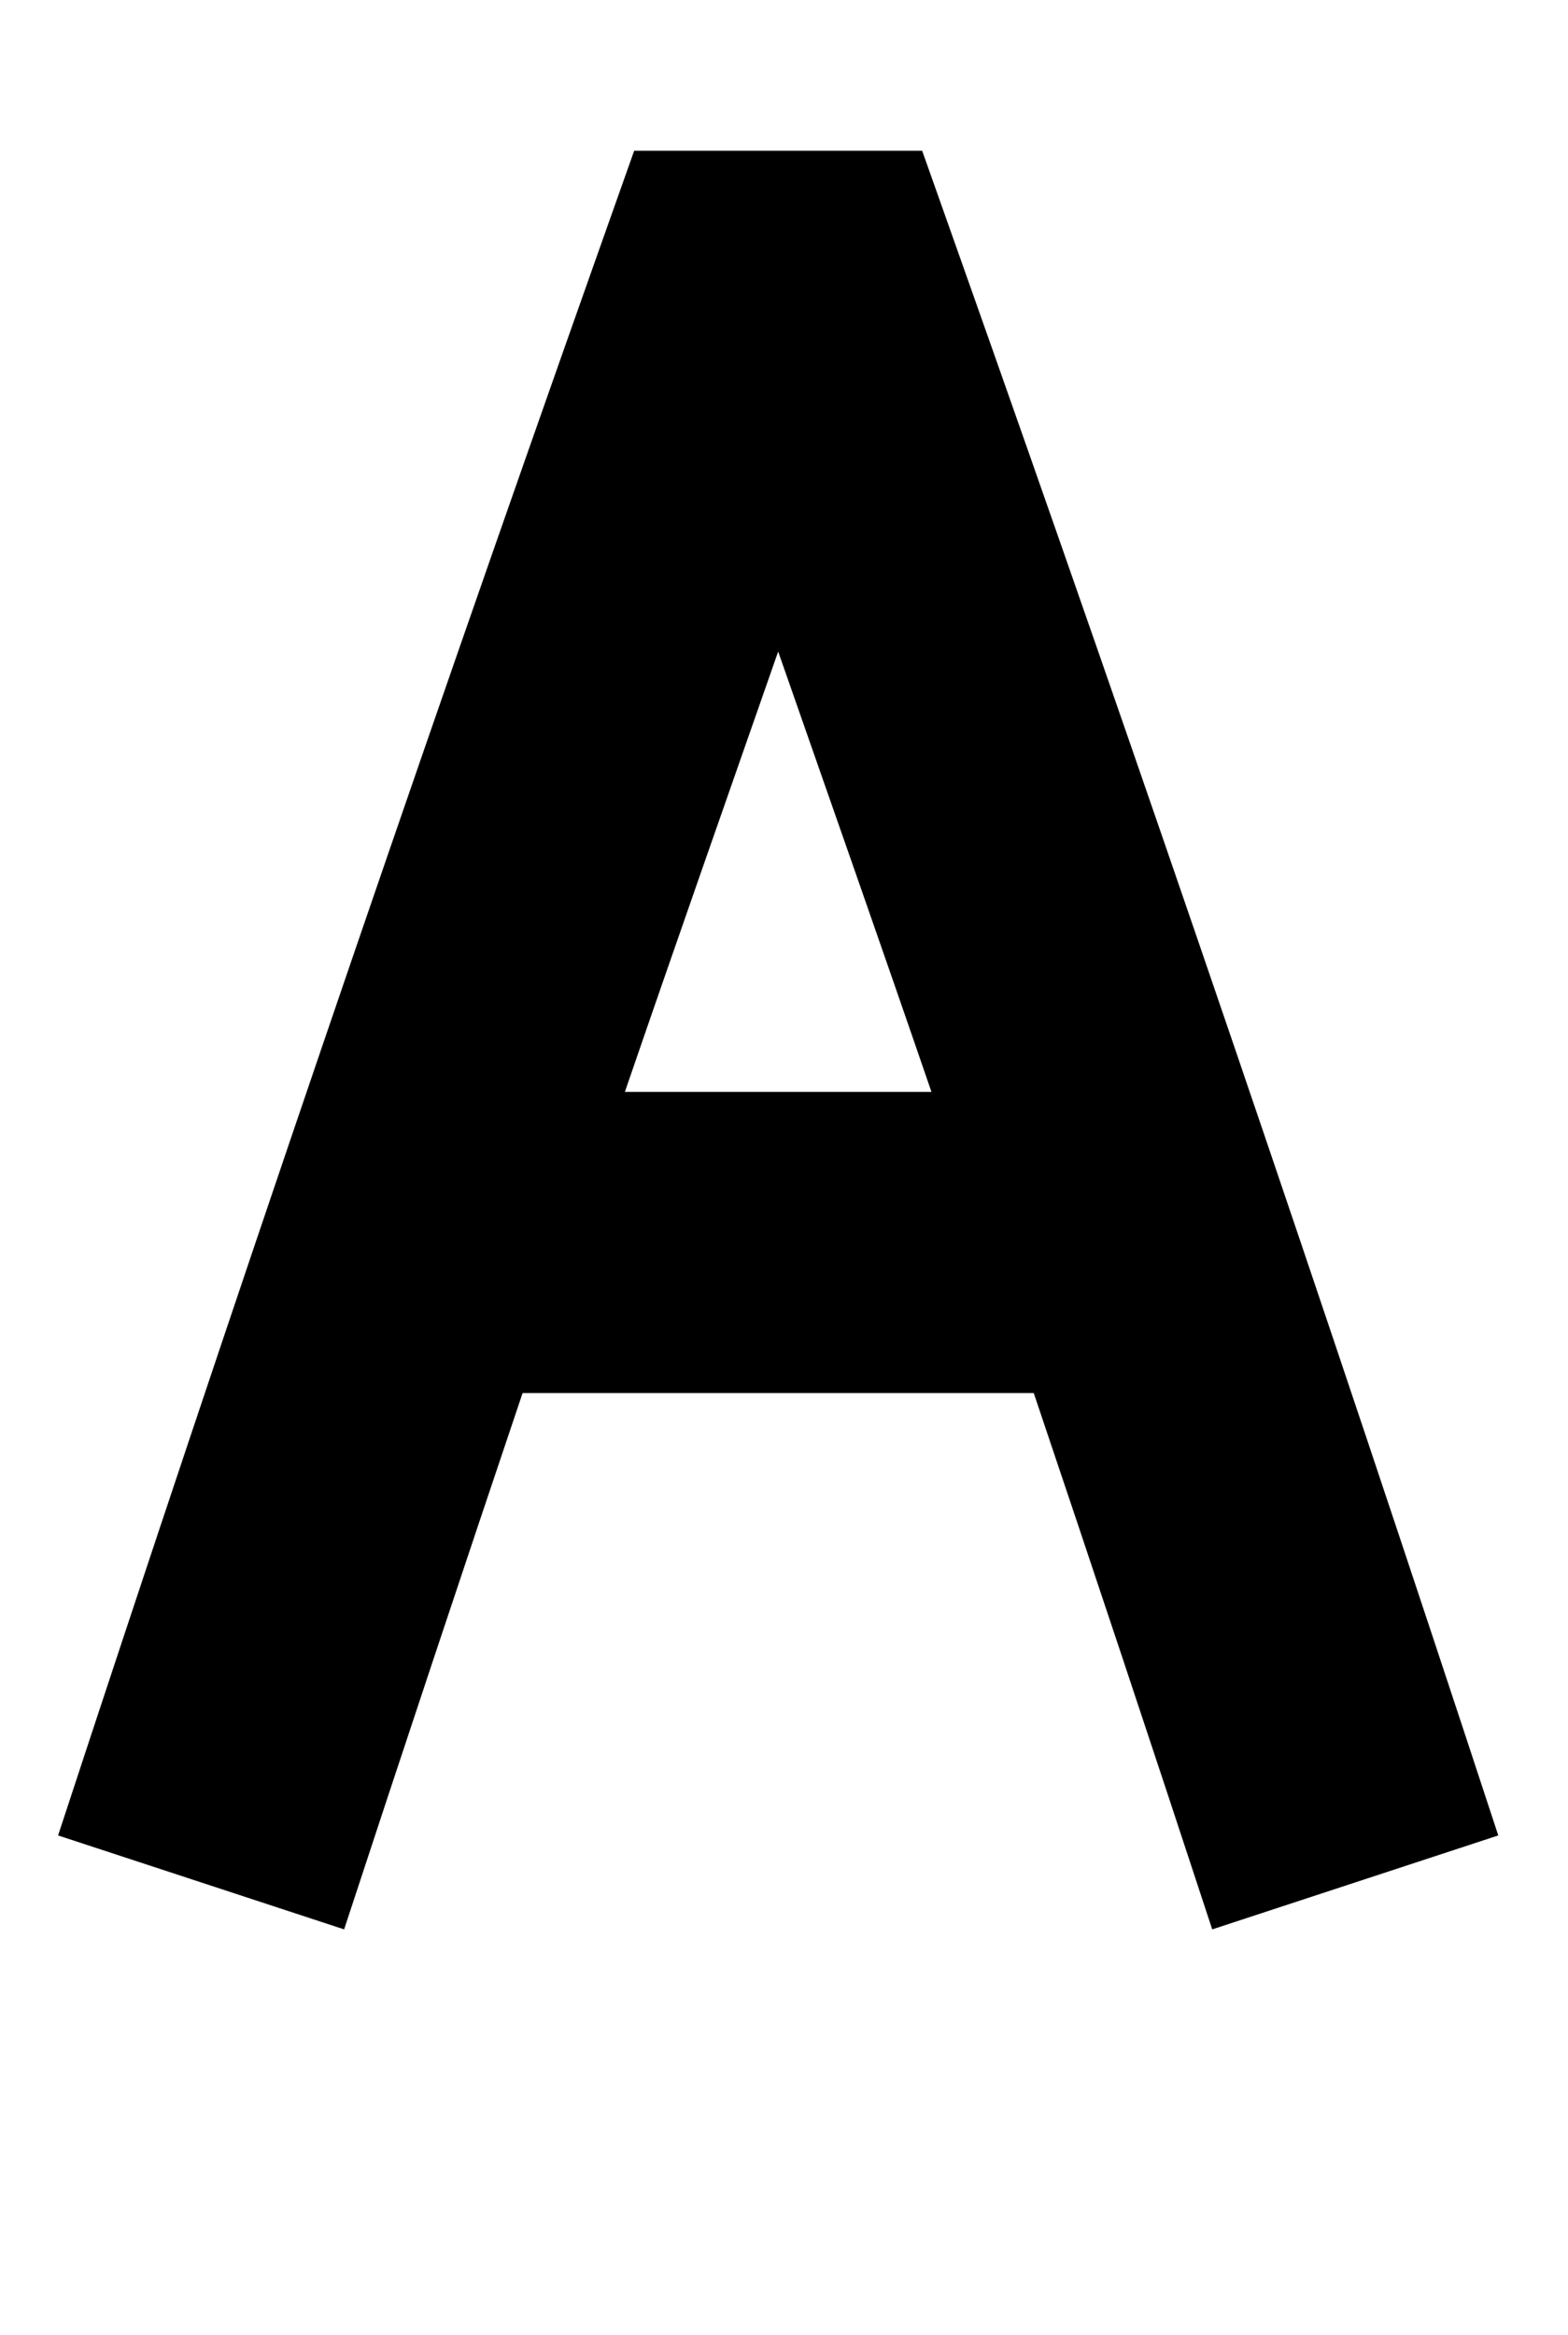 <?xml version="1.0" encoding="UTF-8" standalone="no"?>
<!-- Created by MetaPost 1.9991 on 2017.04.10:1254 -->

<svg
   xmlns:dc="http://purl.org/dc/elements/1.1/"
   xmlns:cc="http://creativecommons.org/ns#"
   xmlns:rdf="http://www.w3.org/1999/02/22-rdf-syntax-ns#"
   xmlns:svg="http://www.w3.org/2000/svg"
   xmlns="http://www.w3.org/2000/svg"
   xmlns:sodipodi="http://sodipodi.sourceforge.net/DTD/sodipodi-0.dtd"
   xmlns:inkscape="http://www.inkscape.org/namespaces/inkscape"
   version="1.1"
   width="249.044"
   height="370.809"
   viewBox="0 0 249.044 370.809"
   id="svg6"
   sodipodi:docname="A-black.svg"
   inkscape:version="0.92.1 r">
  <defs
     id="defs10" />
  <sodipodi:namedview
     pagecolor="#ffffff"
     bordercolor="#666666"
     borderopacity="1"
     objecttolerance="10"
     gridtolerance="10"
     guidetolerance="10"
     inkscape:pageopacity="0"
     inkscape:pageshadow="2"
     inkscape:window-width="1364"
     inkscape:window-height="730"
     id="namedview8"
     showgrid="false"
     inkscape:zoom="1.3847666"
     inkscape:cx="124.52191"
     inkscape:cy="185.40466"
     inkscape:window-x="0"
     inkscape:window-y="18"
     inkscape:window-maximized="0"
     inkscape:current-layer="svg6" />
  <!-- Original BoundingBox: -16.925659 -95.741119 232.118164 275.068207 -->
  <path
     style="color:#000000;font-style:normal;font-variant:normal;font-weight:normal;font-stretch:normal;font-size:medium;line-height:normal;font-family:sans-serif;font-variant-ligatures:normal;font-variant-position:normal;font-variant-caps:normal;font-variant-numeric:normal;font-variant-alternates:normal;font-feature-settings:normal;text-indent:0;text-align:start;text-decoration:none;text-decoration-line:none;text-decoration-style:solid;text-decoration-color:#000000;letter-spacing:normal;word-spacing:normal;text-transform:none;writing-mode:lr-tb;direction:ltr;text-orientation:mixed;dominant-baseline:auto;baseline-shift:baseline;text-anchor:start;white-space:normal;shape-padding:0;clip-rule:nonzero;display:inline;overflow:visible;visibility:visible;opacity:1;isolation:auto;mix-blend-mode:normal;color-interpolation:sRGB;color-interpolation-filters:linearRGB;solid-color:#000000;solid-opacity:1;vector-effect:none;fill:#000000;fill-opacity:1;fill-rule:nonzero;stroke:none;stroke-width:47.821;stroke-linecap:butt;stroke-linejoin:miter;stroke-miterlimit:10;stroke-dasharray:none;stroke-dashoffset:0;stroke-opacity:1;color-rendering:auto;image-rendering:auto;shape-rendering:auto;text-rendering:auto;enable-background:accumulate"
     d="M 100.723 23.941 L 95.08 39.867 C 80.199 81.872 65.564 123.963 51.174 166.139 C 36.95 207.828 22.965 249.6 9.223 291.451 L 54.656 306.369 C 63.991 277.942 73.446 249.554 83.004 221.201 L 164.188 221.201 C 173.745 249.554 183.201 277.942 192.535 306.369 L 237.969 291.451 C 224.226 249.6 210.244 207.828 196.02 166.139 C 181.63 123.963 166.993 81.872 152.111 39.867 L 146.469 23.941 L 100.723 23.941 z M 123.596 103.461 C 131.734 126.76 139.925 150.04 147.941 173.381 L 99.25 173.381 C 107.266 150.04 115.457 126.76 123.596 103.461 z "
     id="path2" />
</svg>
